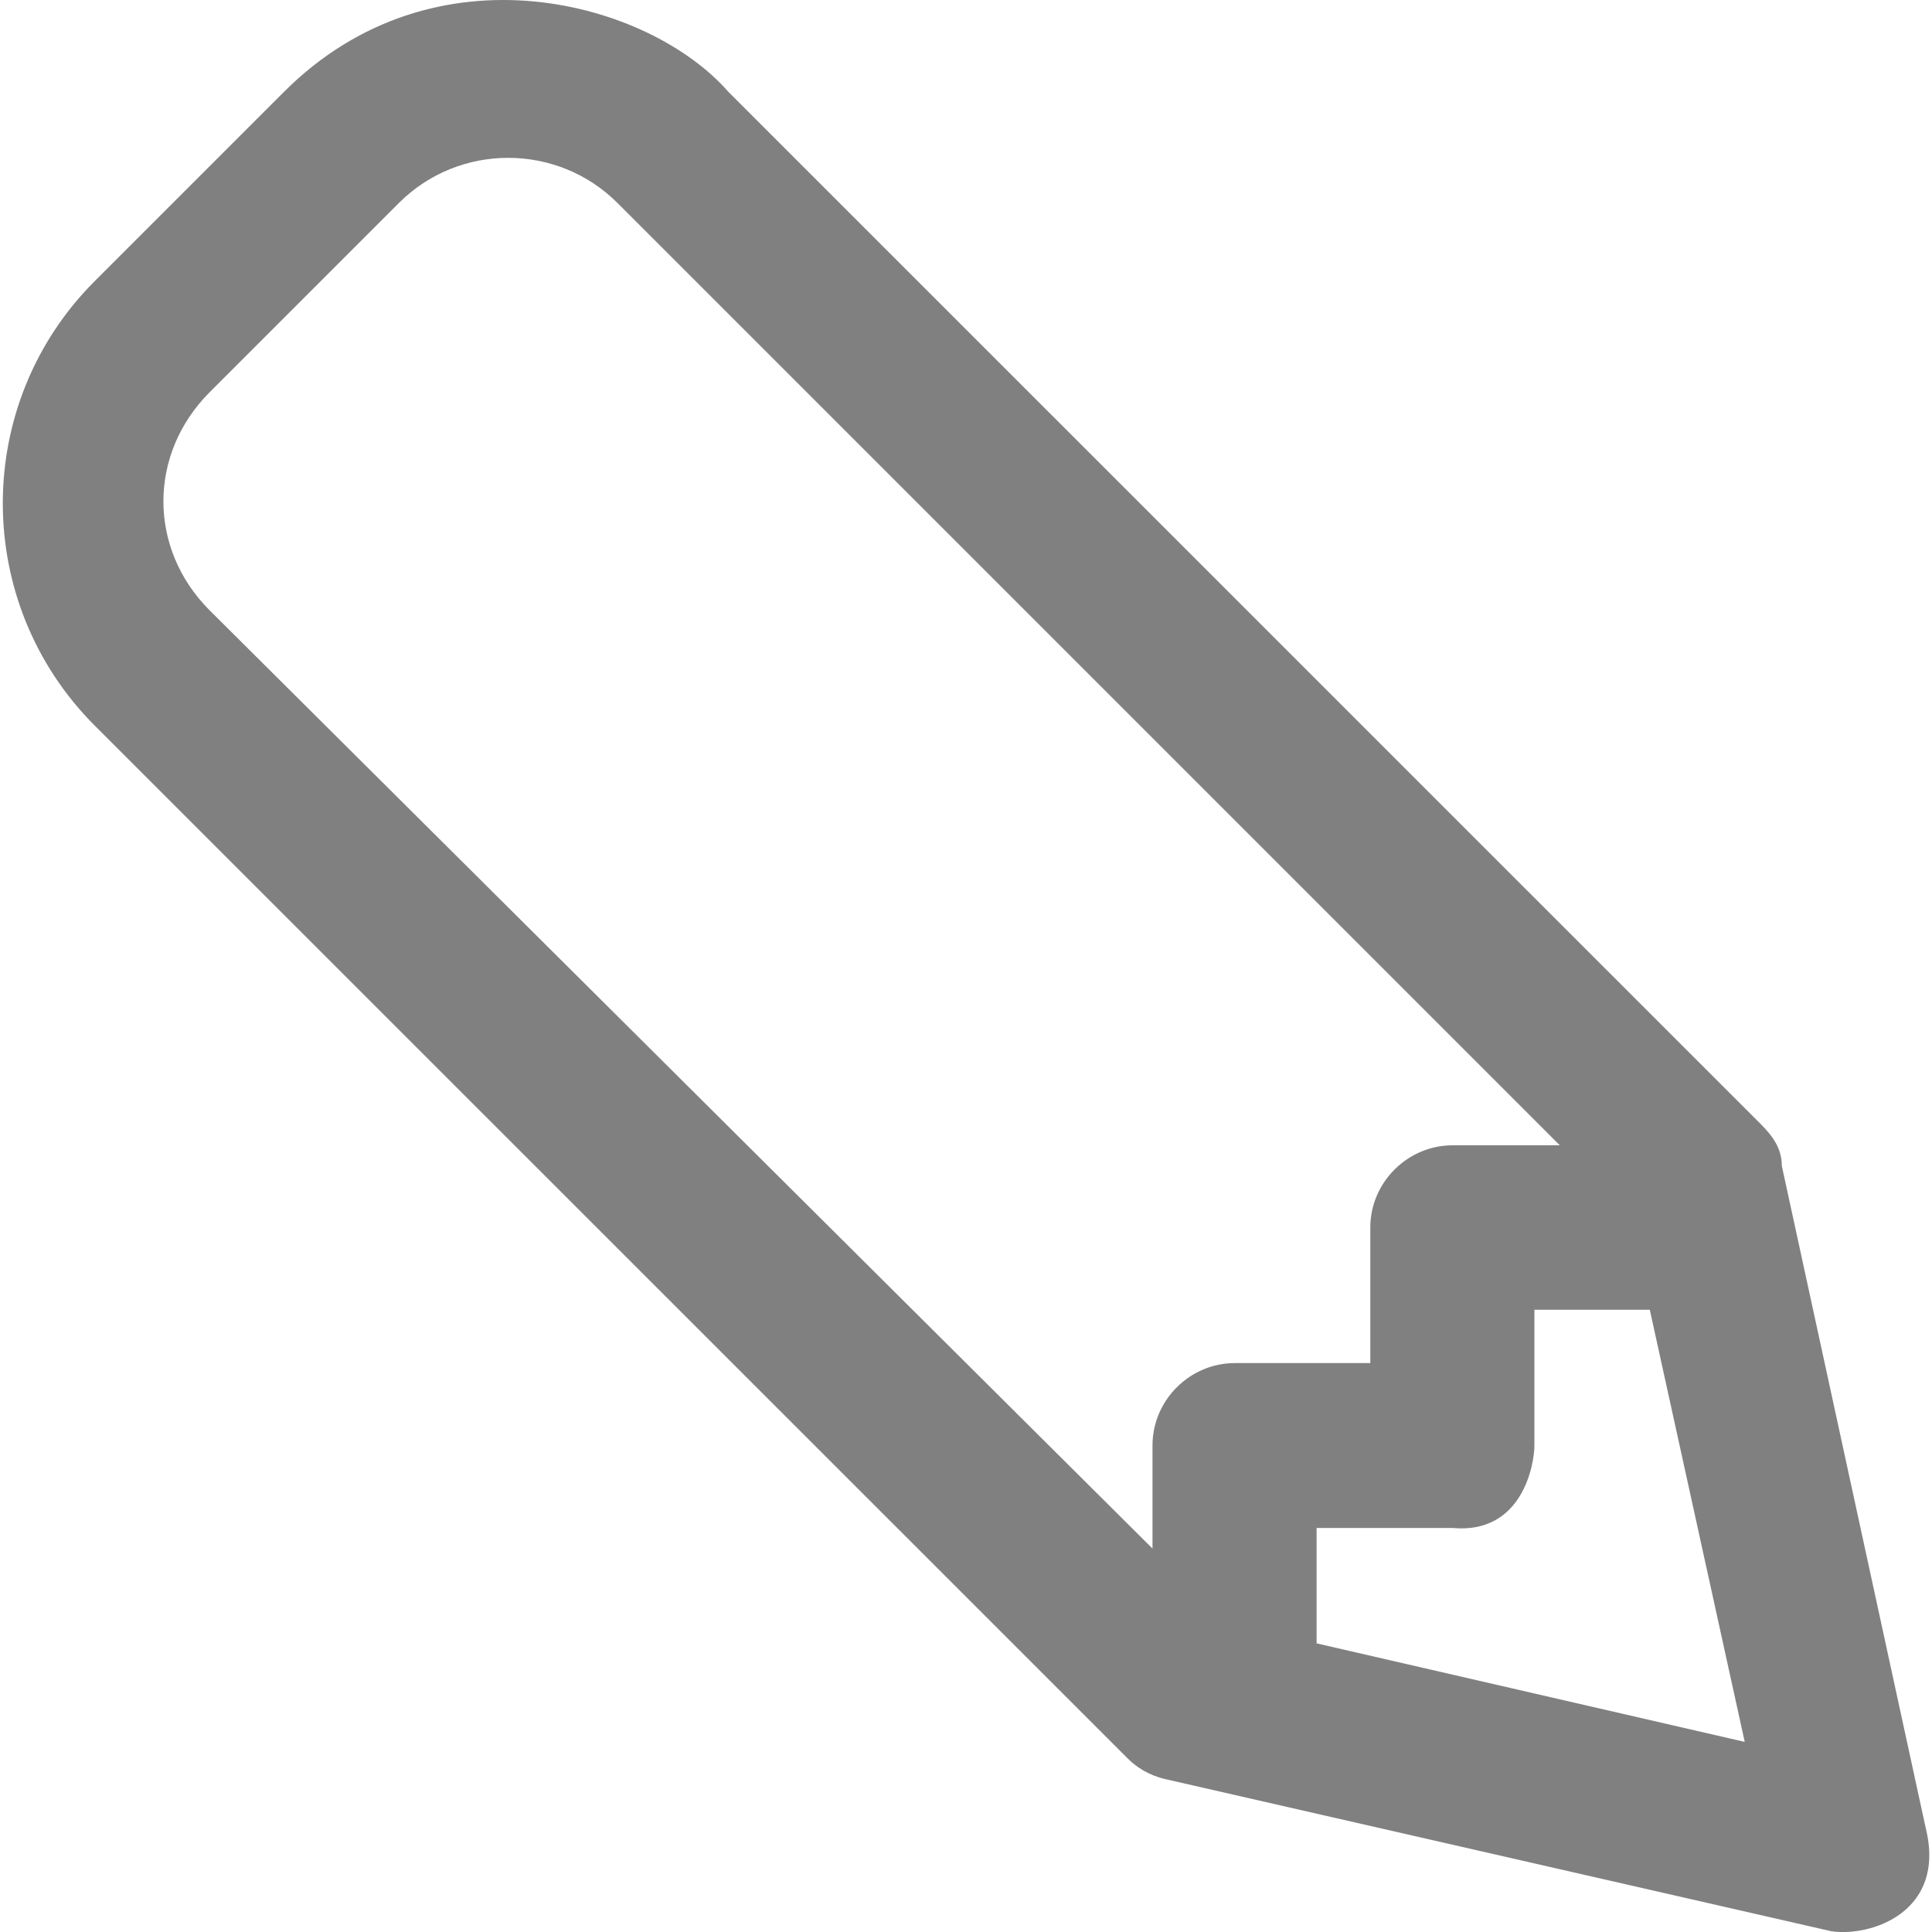 <svg width="15" height="15" viewBox="0 0 15 15" fill="none" xmlns="http://www.w3.org/2000/svg">
<g clip-path="url(#clip0_217_1519)">
<path d="M14.952 14.196L13.834 9.052C13.834 8.923 13.77 8.828 13.675 8.732L5.655 0.713C5.041 0.01 3.375 -0.457 2.205 0.713L0.735 2.183C-0.216 3.134 -0.216 4.681 0.735 5.633L8.755 13.652C8.819 13.717 8.914 13.781 9.043 13.812L14.218 14.994C14.528 15.04 15.111 14.843 14.952 14.196ZM1.628 4.739C1.149 4.261 1.149 3.524 1.628 3.045L3.098 1.575C3.565 1.109 4.326 1.109 4.793 1.575L12.11 8.892H11.278C10.928 8.892 10.639 9.181 10.639 9.53V10.583H9.587C9.237 10.583 8.948 10.872 8.948 11.222V12.023L1.628 4.739ZM10.222 12.759V11.863H11.275C11.827 11.915 11.913 11.357 11.913 11.225V10.169H12.809L13.546 13.524L10.222 12.759Z" fill="#808080"/>
</g>
<defs>
<clipPath id="clip0_217_1519">
<rect width="15" height="15" fill="white"/>
</clipPath>
</defs>
</svg>
